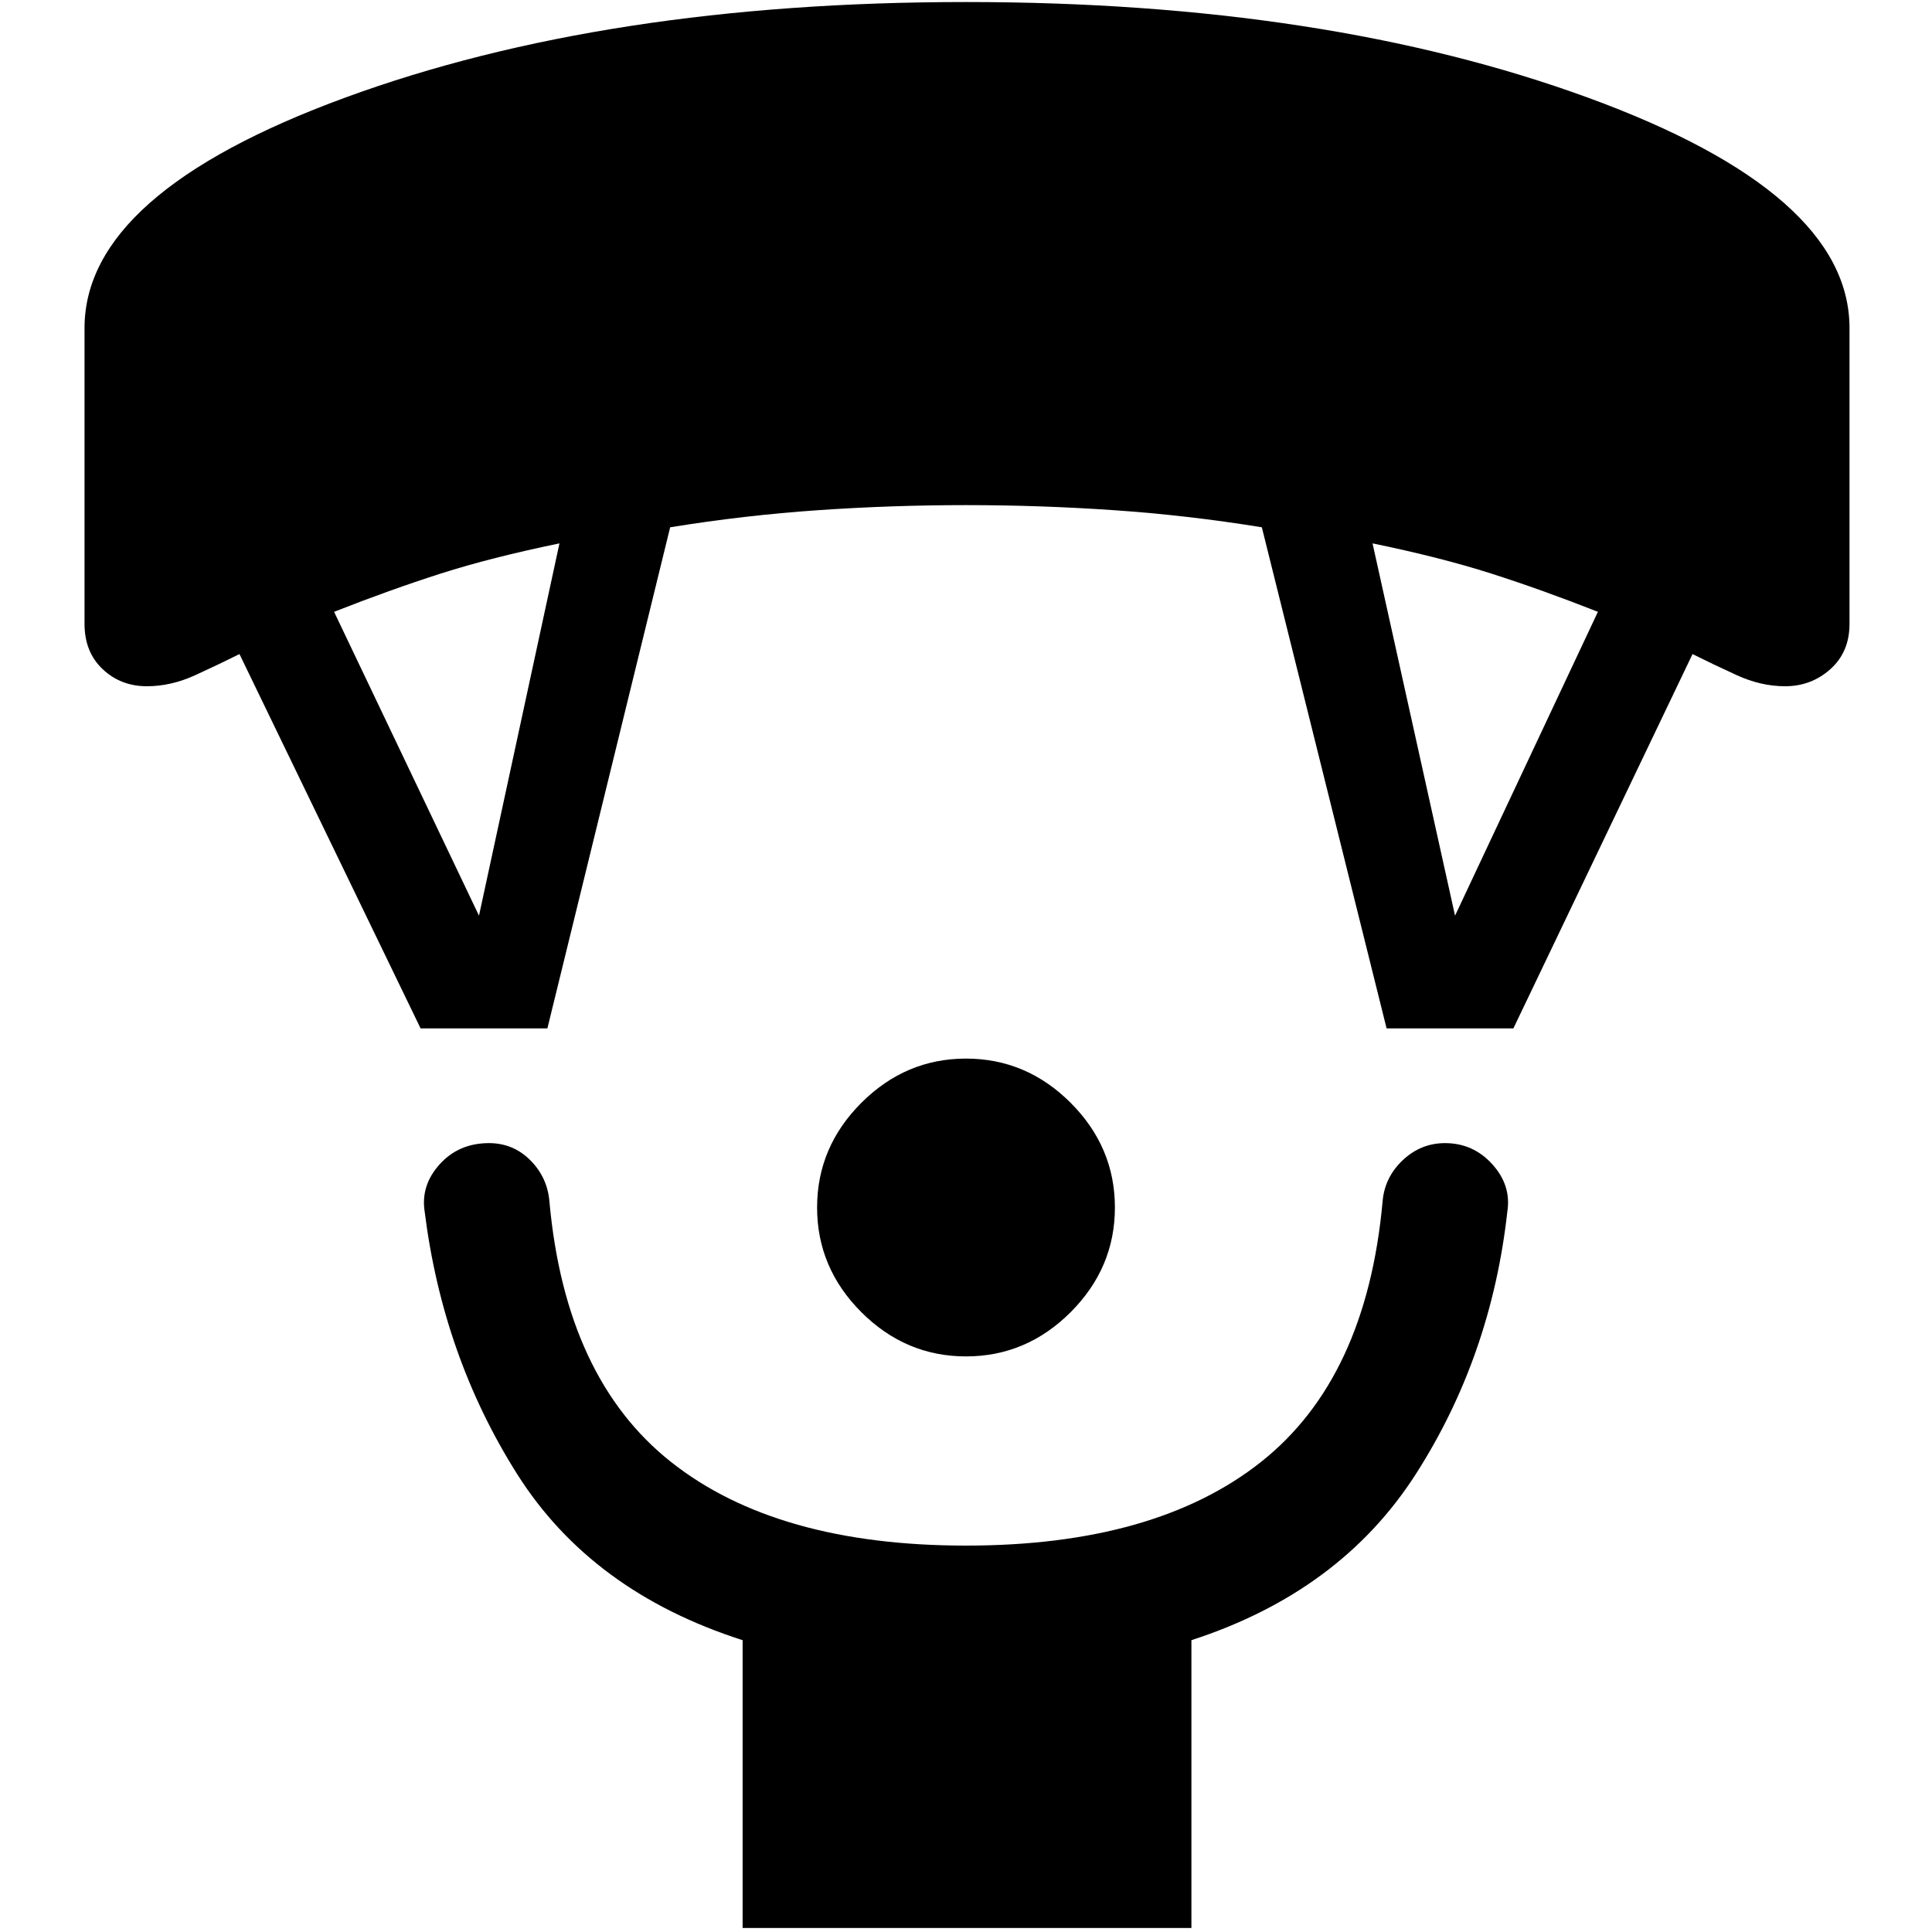 <svg xmlns="http://www.w3.org/2000/svg" height="40" width="40"><path d="M20 28.083q-1.25 0-2.167-.916-.916-.917-.916-2.167 0-1.25.916-2.167.917-.916 2.167-.916 1.25 0 2.167.916.916.917.916 2.167 0 1.25-.916 2.167-.917.916-2.167.916Zm-4.625 11.834v-5.959q-3.125-1-4.667-3.437-1.541-2.438-1.916-5.438-.084-.541.312-.979.396-.437 1.021-.437.5 0 .854.354t.396.854q.333 3.667 2.521 5.396Q16.083 32 20 32q3.917 0 6.104-1.729 2.188-1.729 2.521-5.396.042-.5.417-.854t.875-.354q.583 0 .979.437.396.438.312.979-.333 3-1.896 5.438-1.562 2.437-4.645 3.437v5.959ZM8.708 21.292l-3.75-7.75q-.416.208-.916.437t-1 .229q-.542 0-.917-.354t-.375-.937V6.792Q1.75 4 7.146 2.021T20 .042q7.458 0 12.875 1.979t5.417 4.771v6.125q0 .583-.396.937-.396.354-.938.354-.5 0-1-.229t-.916-.437l-3.709 7.75h-2.625l-2.583-10.375q-1.542-.25-3.063-.354-1.52-.105-3.062-.105-1.542 0-3.062.105-1.521.104-3.063.354l-2.542 10.375Zm1.209-2.334 1.666-7.708q-1.416.292-2.458.625-1.042.333-2.208.792Zm20.208 0 2.958-6.291q-1.166-.459-2.208-.792-1.042-.333-2.458-.625Z"/></svg>